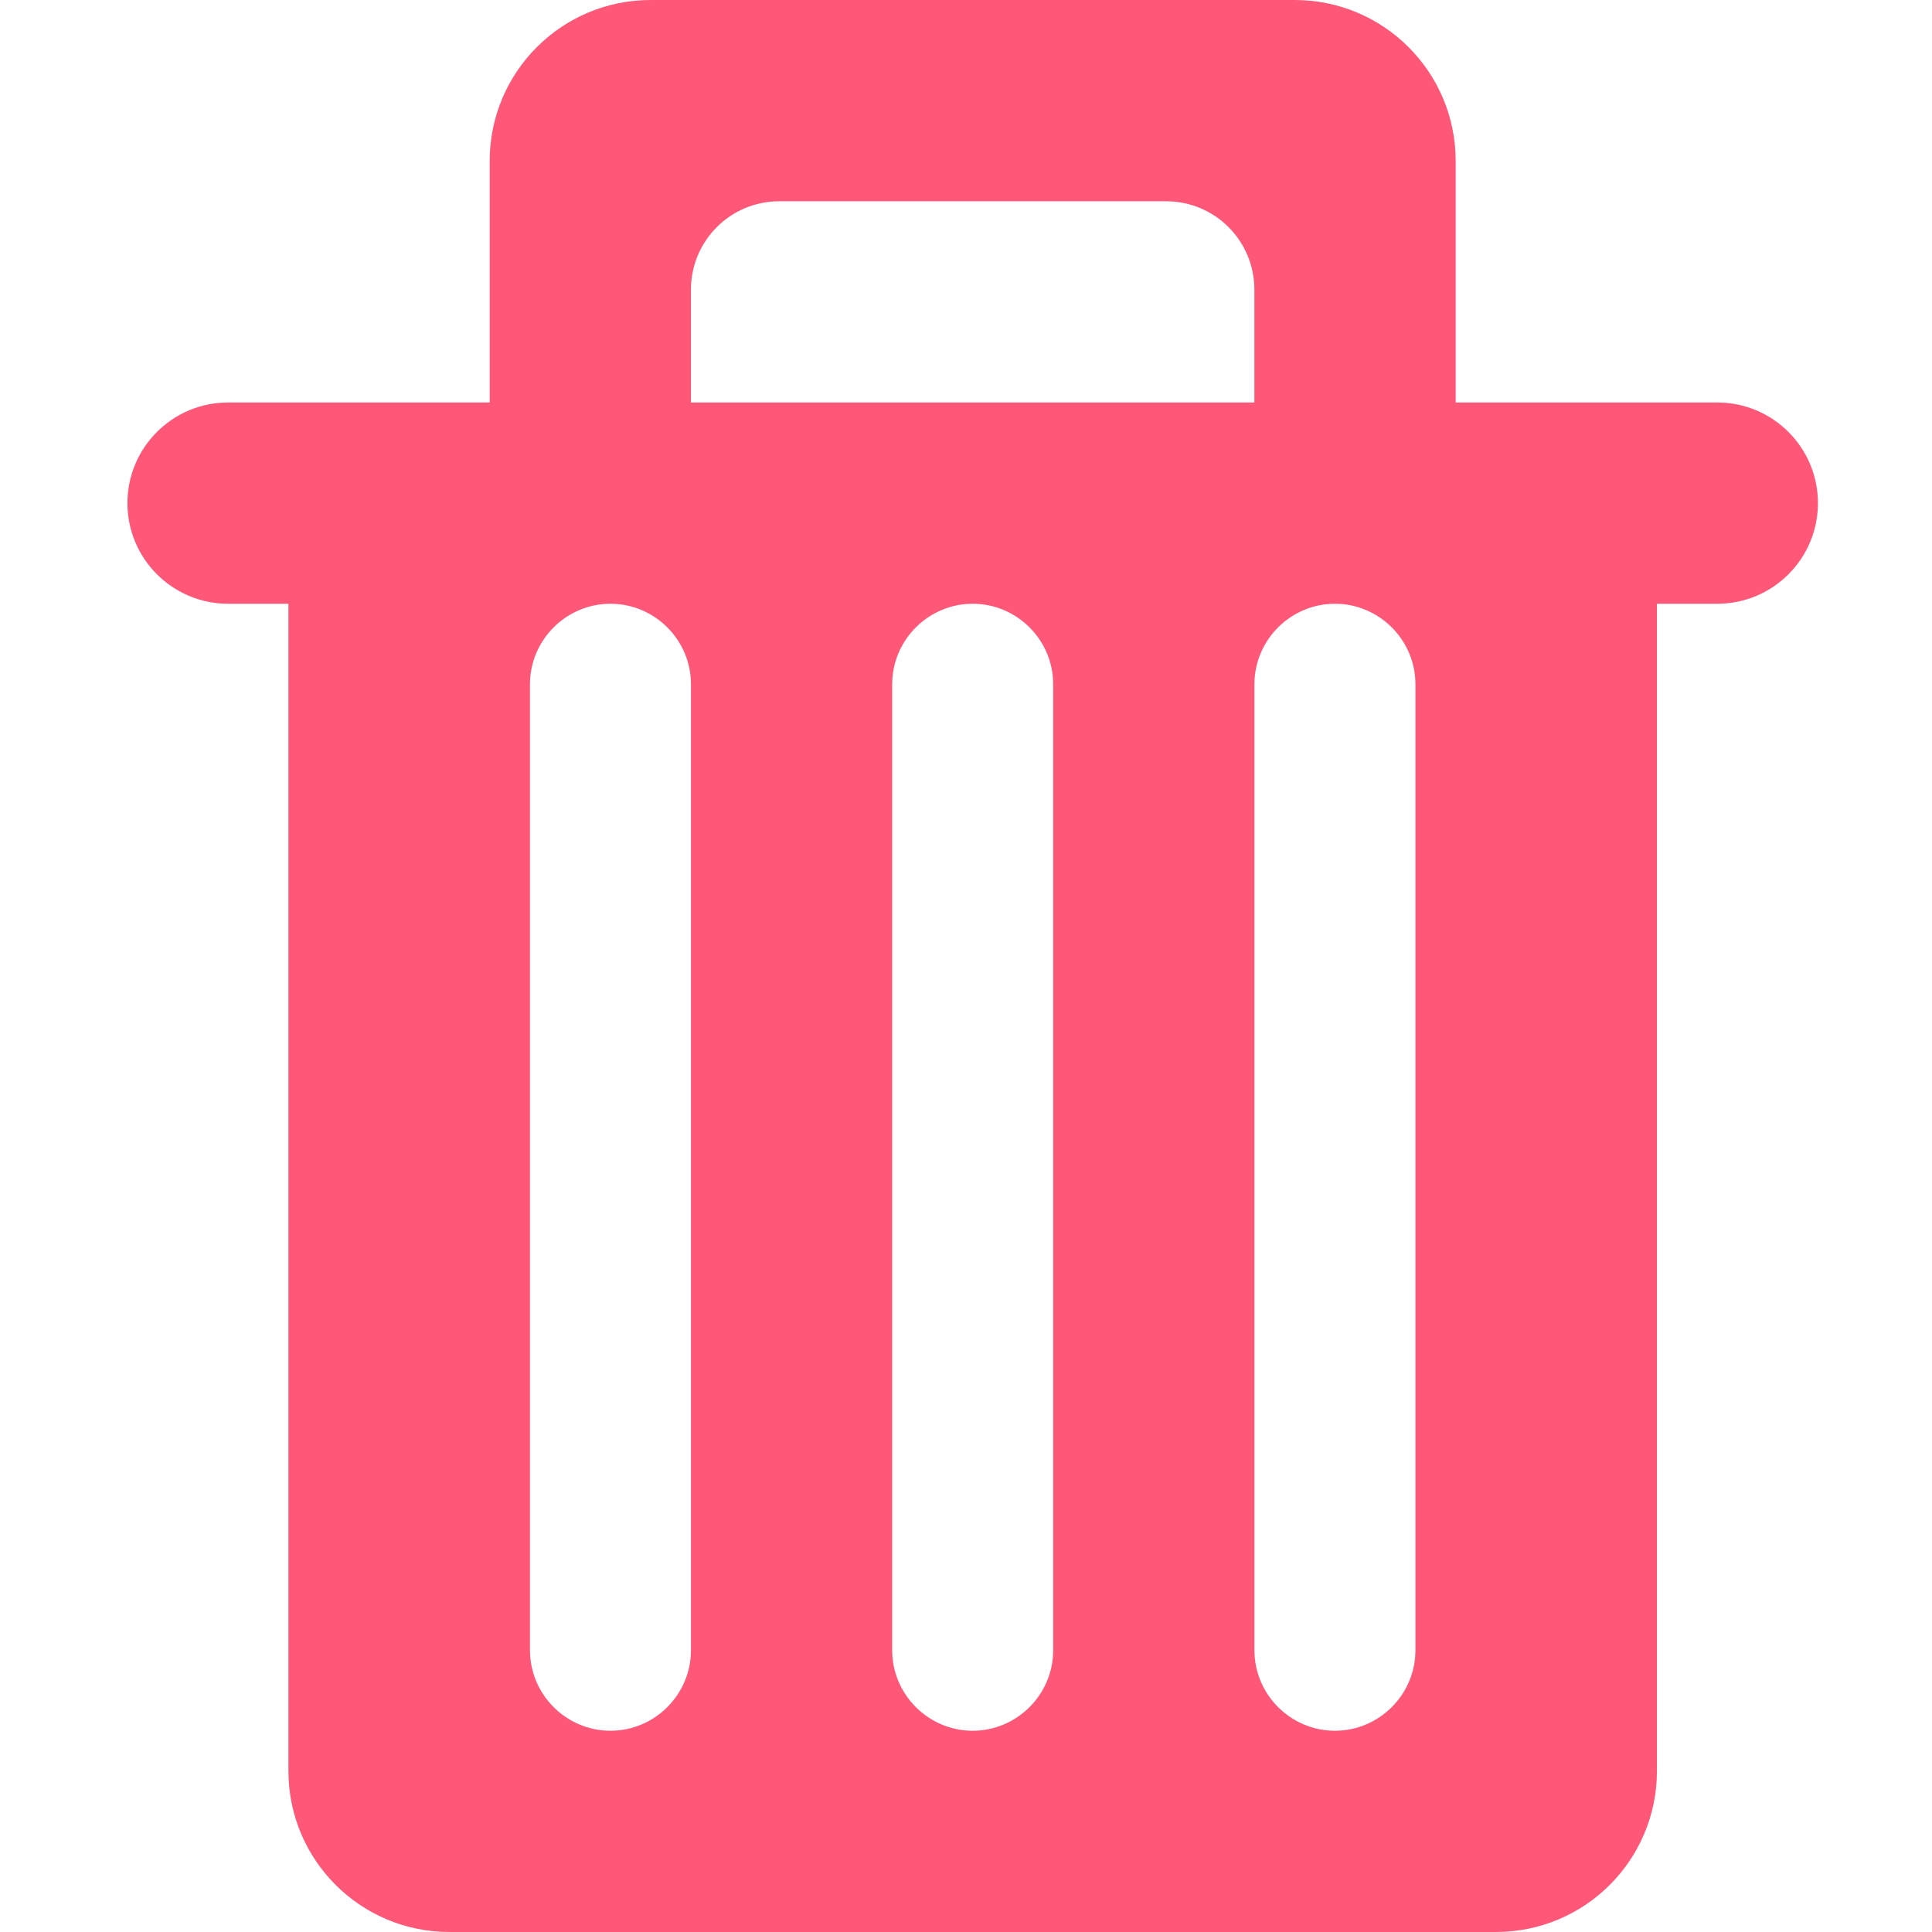<?xml version="1.0" standalone="no"?><!DOCTYPE svg PUBLIC "-//W3C//DTD SVG 1.1//EN" "http://www.w3.org/Graphics/SVG/1.1/DTD/svg11.dtd"><svg t="1586599067019" class="icon" viewBox="0 0 1024 1024" version="1.1" xmlns="http://www.w3.org/2000/svg" p-id="1595" xmlns:xlink="http://www.w3.org/1999/xlink" width="32" height="32"><defs><style type="text/css"></style></defs><path d="M910.208 213.333l-138.667 0L771.541 85.333c0-47.147-38.165-85.333-85.333-85.333l-341.333 0c-47.147 0-85.333 38.187-85.333 85.333l0 128-138.667 0c-29.44 0-53.333 23.893-53.333 53.333s23.893 53.333 53.333 53.333l32 0 0 618.667c0 47.147 38.187 85.333 85.333 85.333l554.667 0c47.168 0 85.333-38.187 85.333-85.333L878.208 320l32 0c29.461 0 53.333-23.893 53.333-53.333S939.669 213.333 910.208 213.333zM664.875 213.333l-298.667 0L366.208 153.6c0-26.027 20.907-46.933 46.933-46.933l204.8 0c26.005 0 46.912 20.907 46.912 46.933L664.853 213.333zM366.229 362.667l0 512c0 23.467-19.2 42.667-42.667 42.667s-42.667-19.2-42.667-42.667L280.896 362.667c0-23.467 19.2-42.667 42.667-42.667S366.229 339.2 366.229 362.667zM558.208 362.667l0 512c0 23.467-19.2 42.667-42.667 42.667-23.467 0-42.667-19.2-42.667-42.667L472.875 362.667c0-23.467 19.2-42.667 42.667-42.667C539.008 320 558.208 339.2 558.208 362.667zM750.208 362.667l0 512c0 23.467-19.2 42.667-42.667 42.667s-42.667-19.2-42.667-42.667L664.875 362.667c0-23.467 19.2-42.667 42.667-42.667S750.208 339.2 750.208 362.667z" p-id="1596" fill="#ff5777"></path></svg>